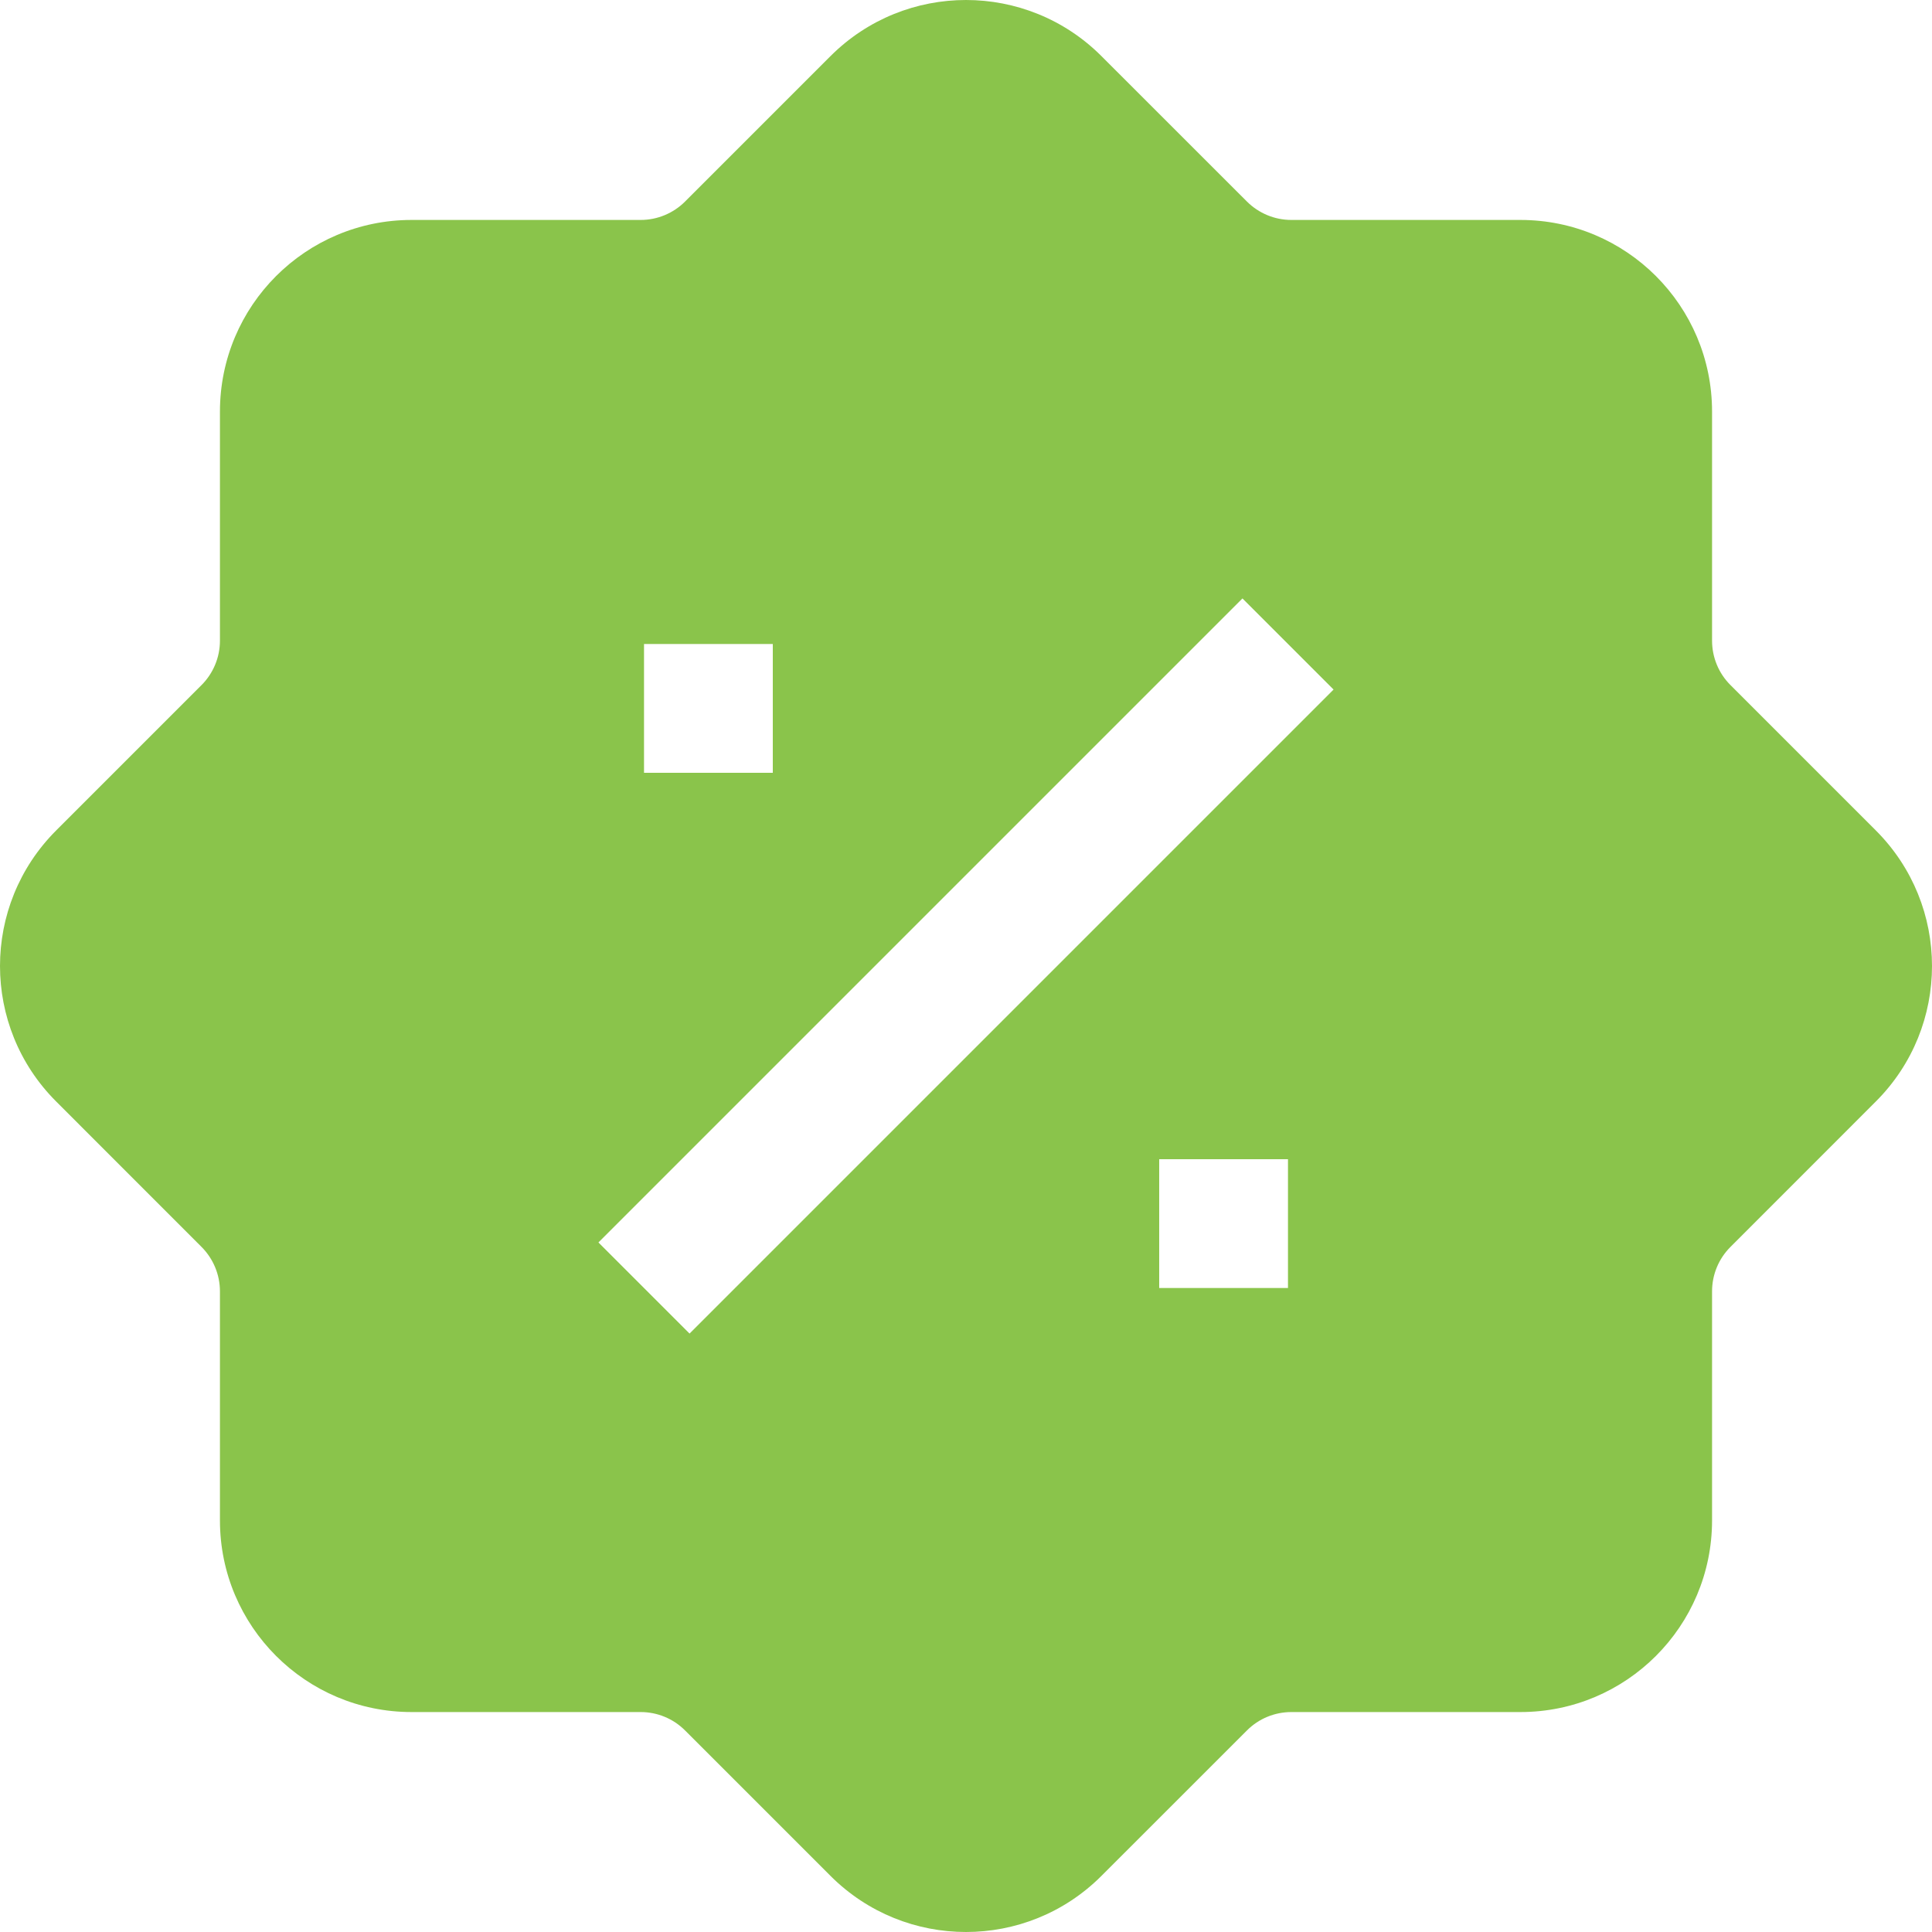 <svg width="32" height="32" viewBox="0 0 32 32" fill="none" xmlns="http://www.w3.org/2000/svg">
<path fill-rule="evenodd" clip-rule="evenodd" d="M13.755 0.93L11.347 3.338C11.152 3.533 10.887 3.643 10.611 3.643H6.817C5.064 3.643 3.643 5.064 3.643 6.817V10.611C3.643 10.887 3.533 11.152 3.338 11.347L0.93 13.755C-0.31 14.995 -0.31 17.005 0.93 18.244L3.338 20.653C3.533 20.848 3.643 21.113 3.643 21.389V25.183C3.643 26.936 5.064 28.357 6.817 28.357H10.611C10.887 28.357 11.152 28.466 11.347 28.662L13.755 31.07C14.995 32.31 17.005 32.31 18.244 31.07L20.653 28.662C20.848 28.466 21.113 28.357 21.389 28.357H25.183C26.936 28.357 28.357 26.936 28.357 25.183V21.389C28.357 21.113 28.466 20.848 28.662 20.653L31.07 18.244C32.31 17.005 32.31 14.995 31.07 13.755L28.662 11.347C28.466 11.152 28.357 10.887 28.357 10.611V6.817C28.357 5.064 26.936 3.643 25.183 3.643H21.389C21.113 3.643 20.848 3.533 20.653 3.338L18.244 0.93C17.005 -0.31 14.995 -0.31 13.755 0.93ZM9.912 20.579L20.579 9.912L22.088 11.421L11.421 22.088L9.912 20.579ZM10.667 10.667V12.8H12.8V10.667H10.667ZM19.2 21.333H21.333V19.2H19.2V21.333Z" fill="#8AC44B"/>
</svg>
